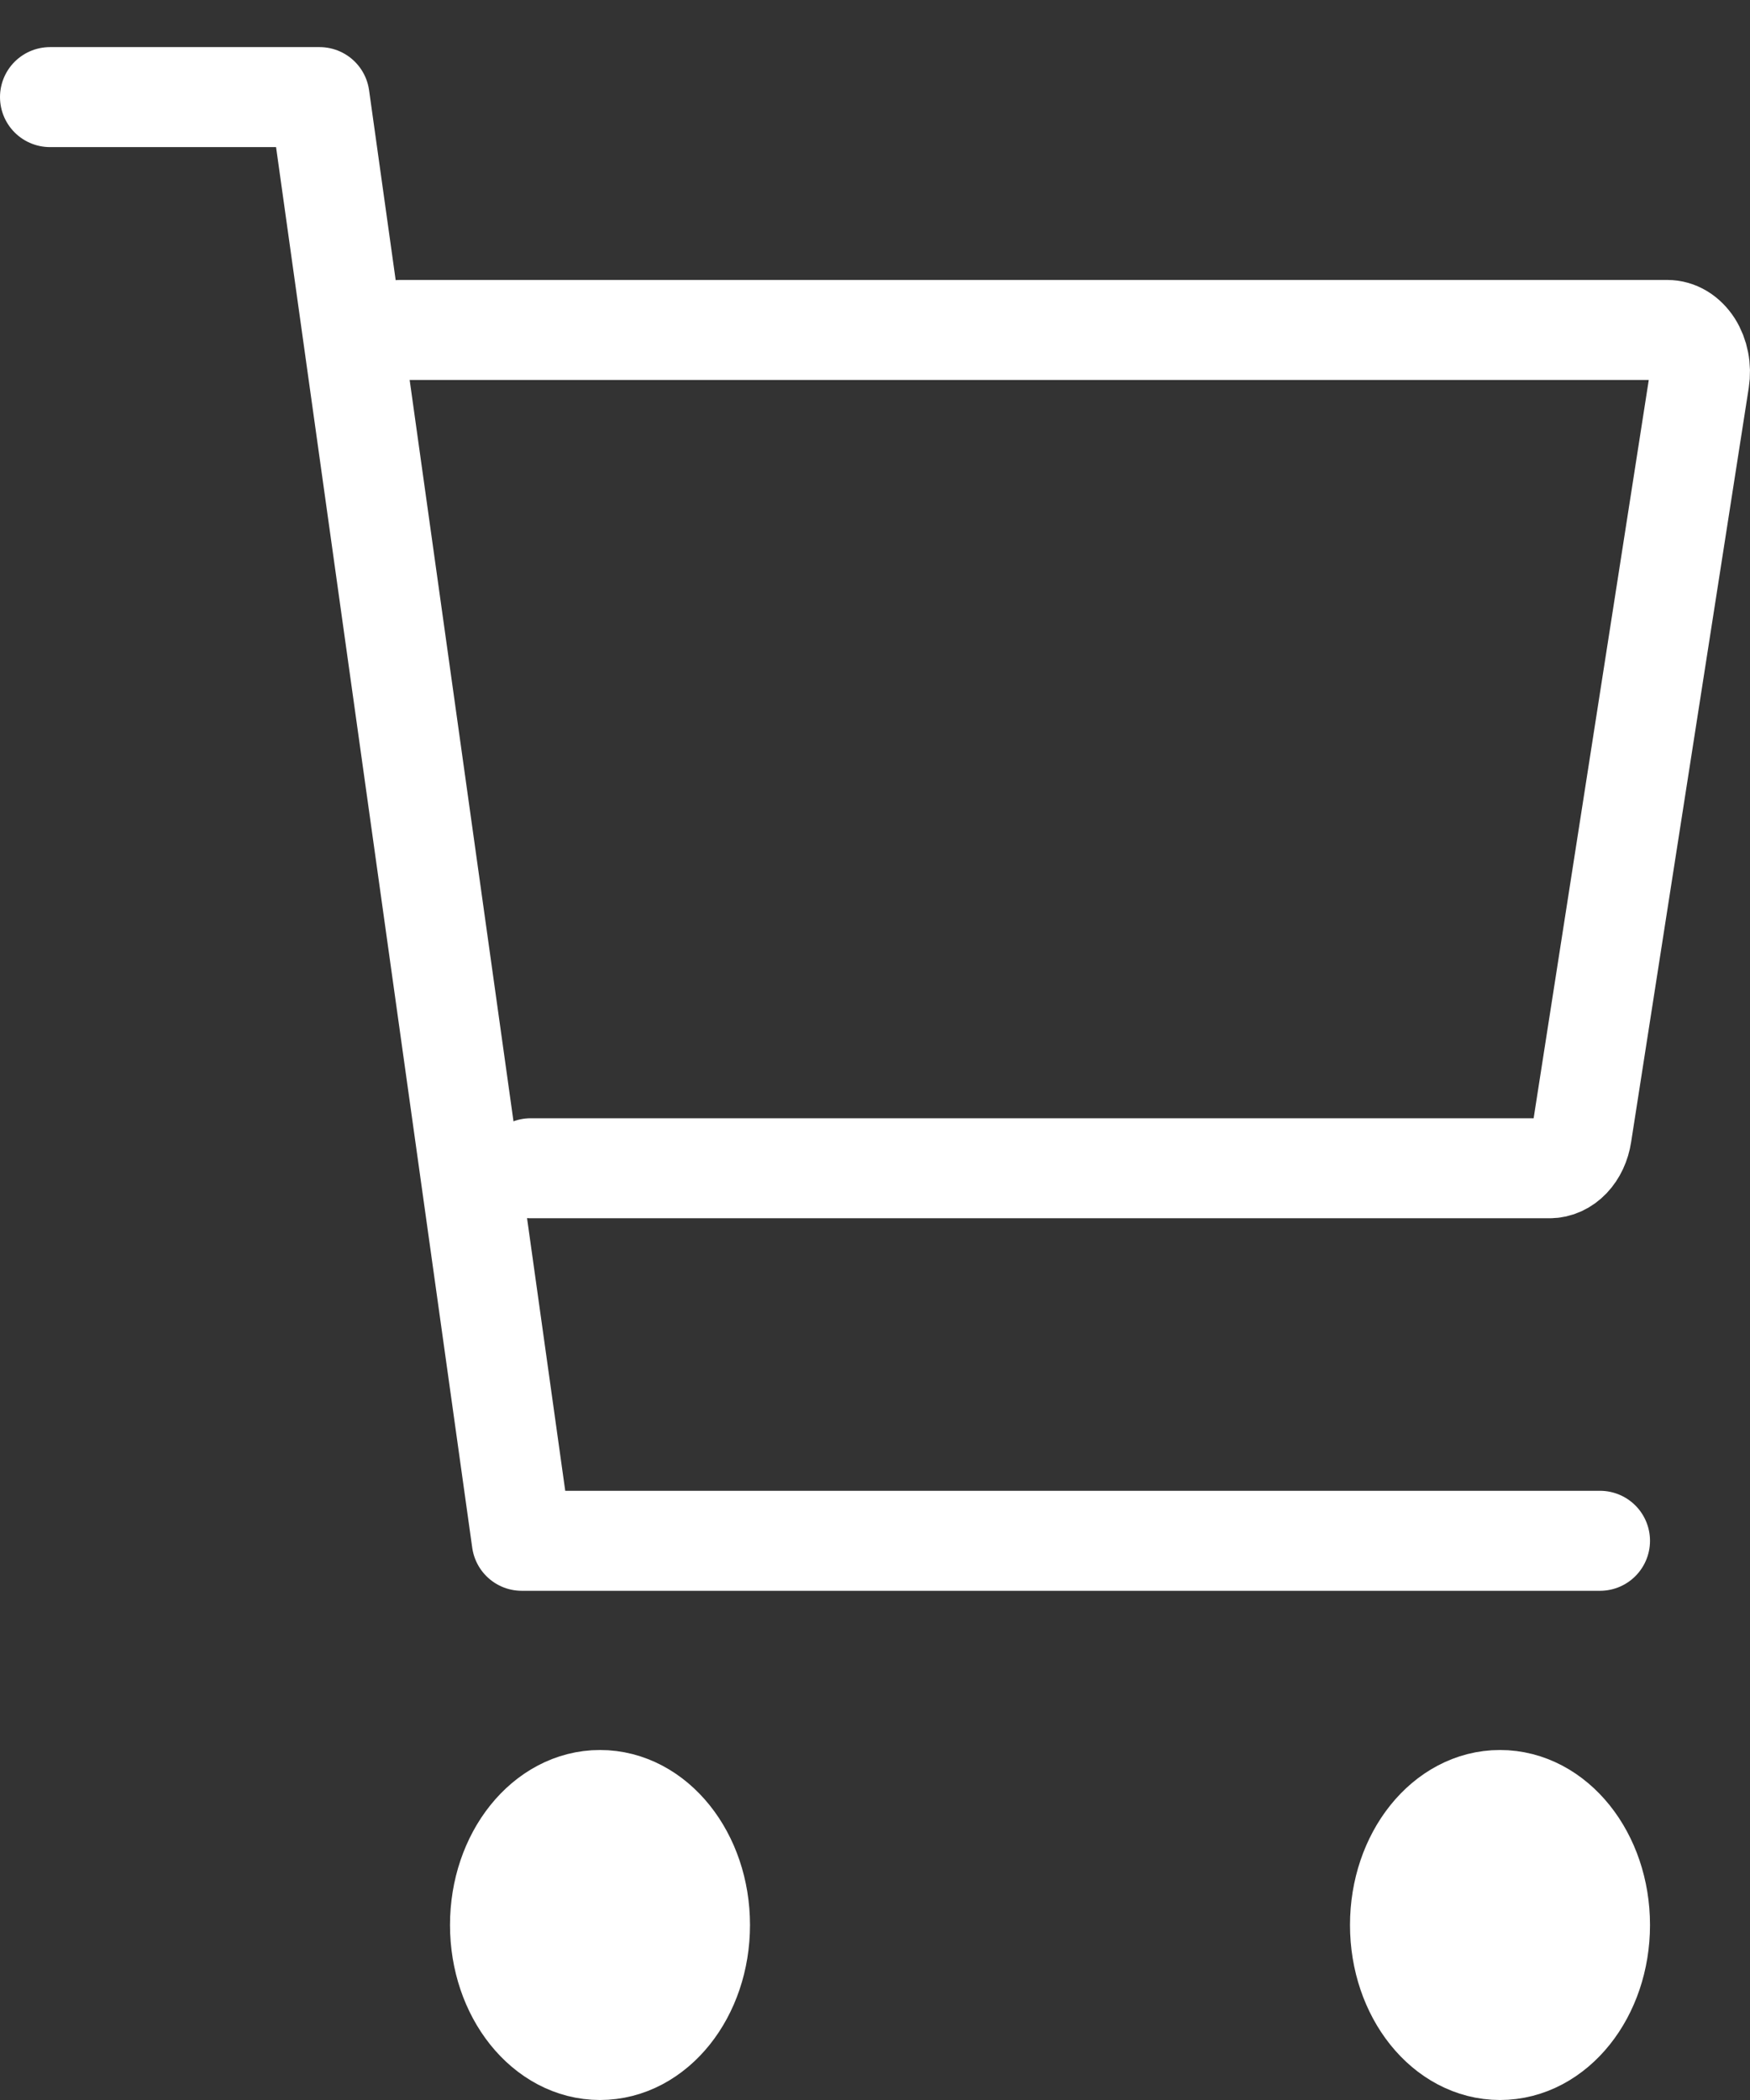 <svg width="35" height="42" viewBox="0 0 35 42" fill="none" xmlns="http://www.w3.org/2000/svg">
<rect x="0" y="0" width="35" height="42" fill="#333333" stroke="none"/>
<path d="M12 41C13.105 41 14 39.881 14 38.5C14 37.119 13.105 36 12 36C10.895 36 10 37.119 10 38.5C10 39.881 10.895 41 12 41Z" fill="white" stroke="white" stroke-width="2" stroke-linecap="round" stroke-linejoin="round"/>
<path d="M30 41C31.105 41 32 39.881 32 38.5C32 37.119 31.105 36 30 36C28.895 36 28 37.119 28 38.5C28 39.881 28.895 41 30 41Z" fill="white" stroke="white" stroke-width="2" stroke-linecap="round" stroke-linejoin="round"/>
<path d="M1 1.942H6.391L10.435 30.816H32" stroke="white" stroke-width="2" stroke-linecap="round" stroke-linejoin="round"/>
<path d="M10.614 23.365H30.993C31.144 23.365 31.291 23.298 31.408 23.175C31.525 23.052 31.605 22.881 31.634 22.691L33.987 7.602C34.006 7.48 34.004 7.354 33.98 7.234C33.957 7.114 33.913 7.001 33.852 6.905C33.79 6.809 33.713 6.732 33.626 6.679C33.538 6.626 33.443 6.599 33.346 6.599H8" stroke="white" stroke-width="2" stroke-linecap="round" stroke-linejoin="round"/>
</svg>
